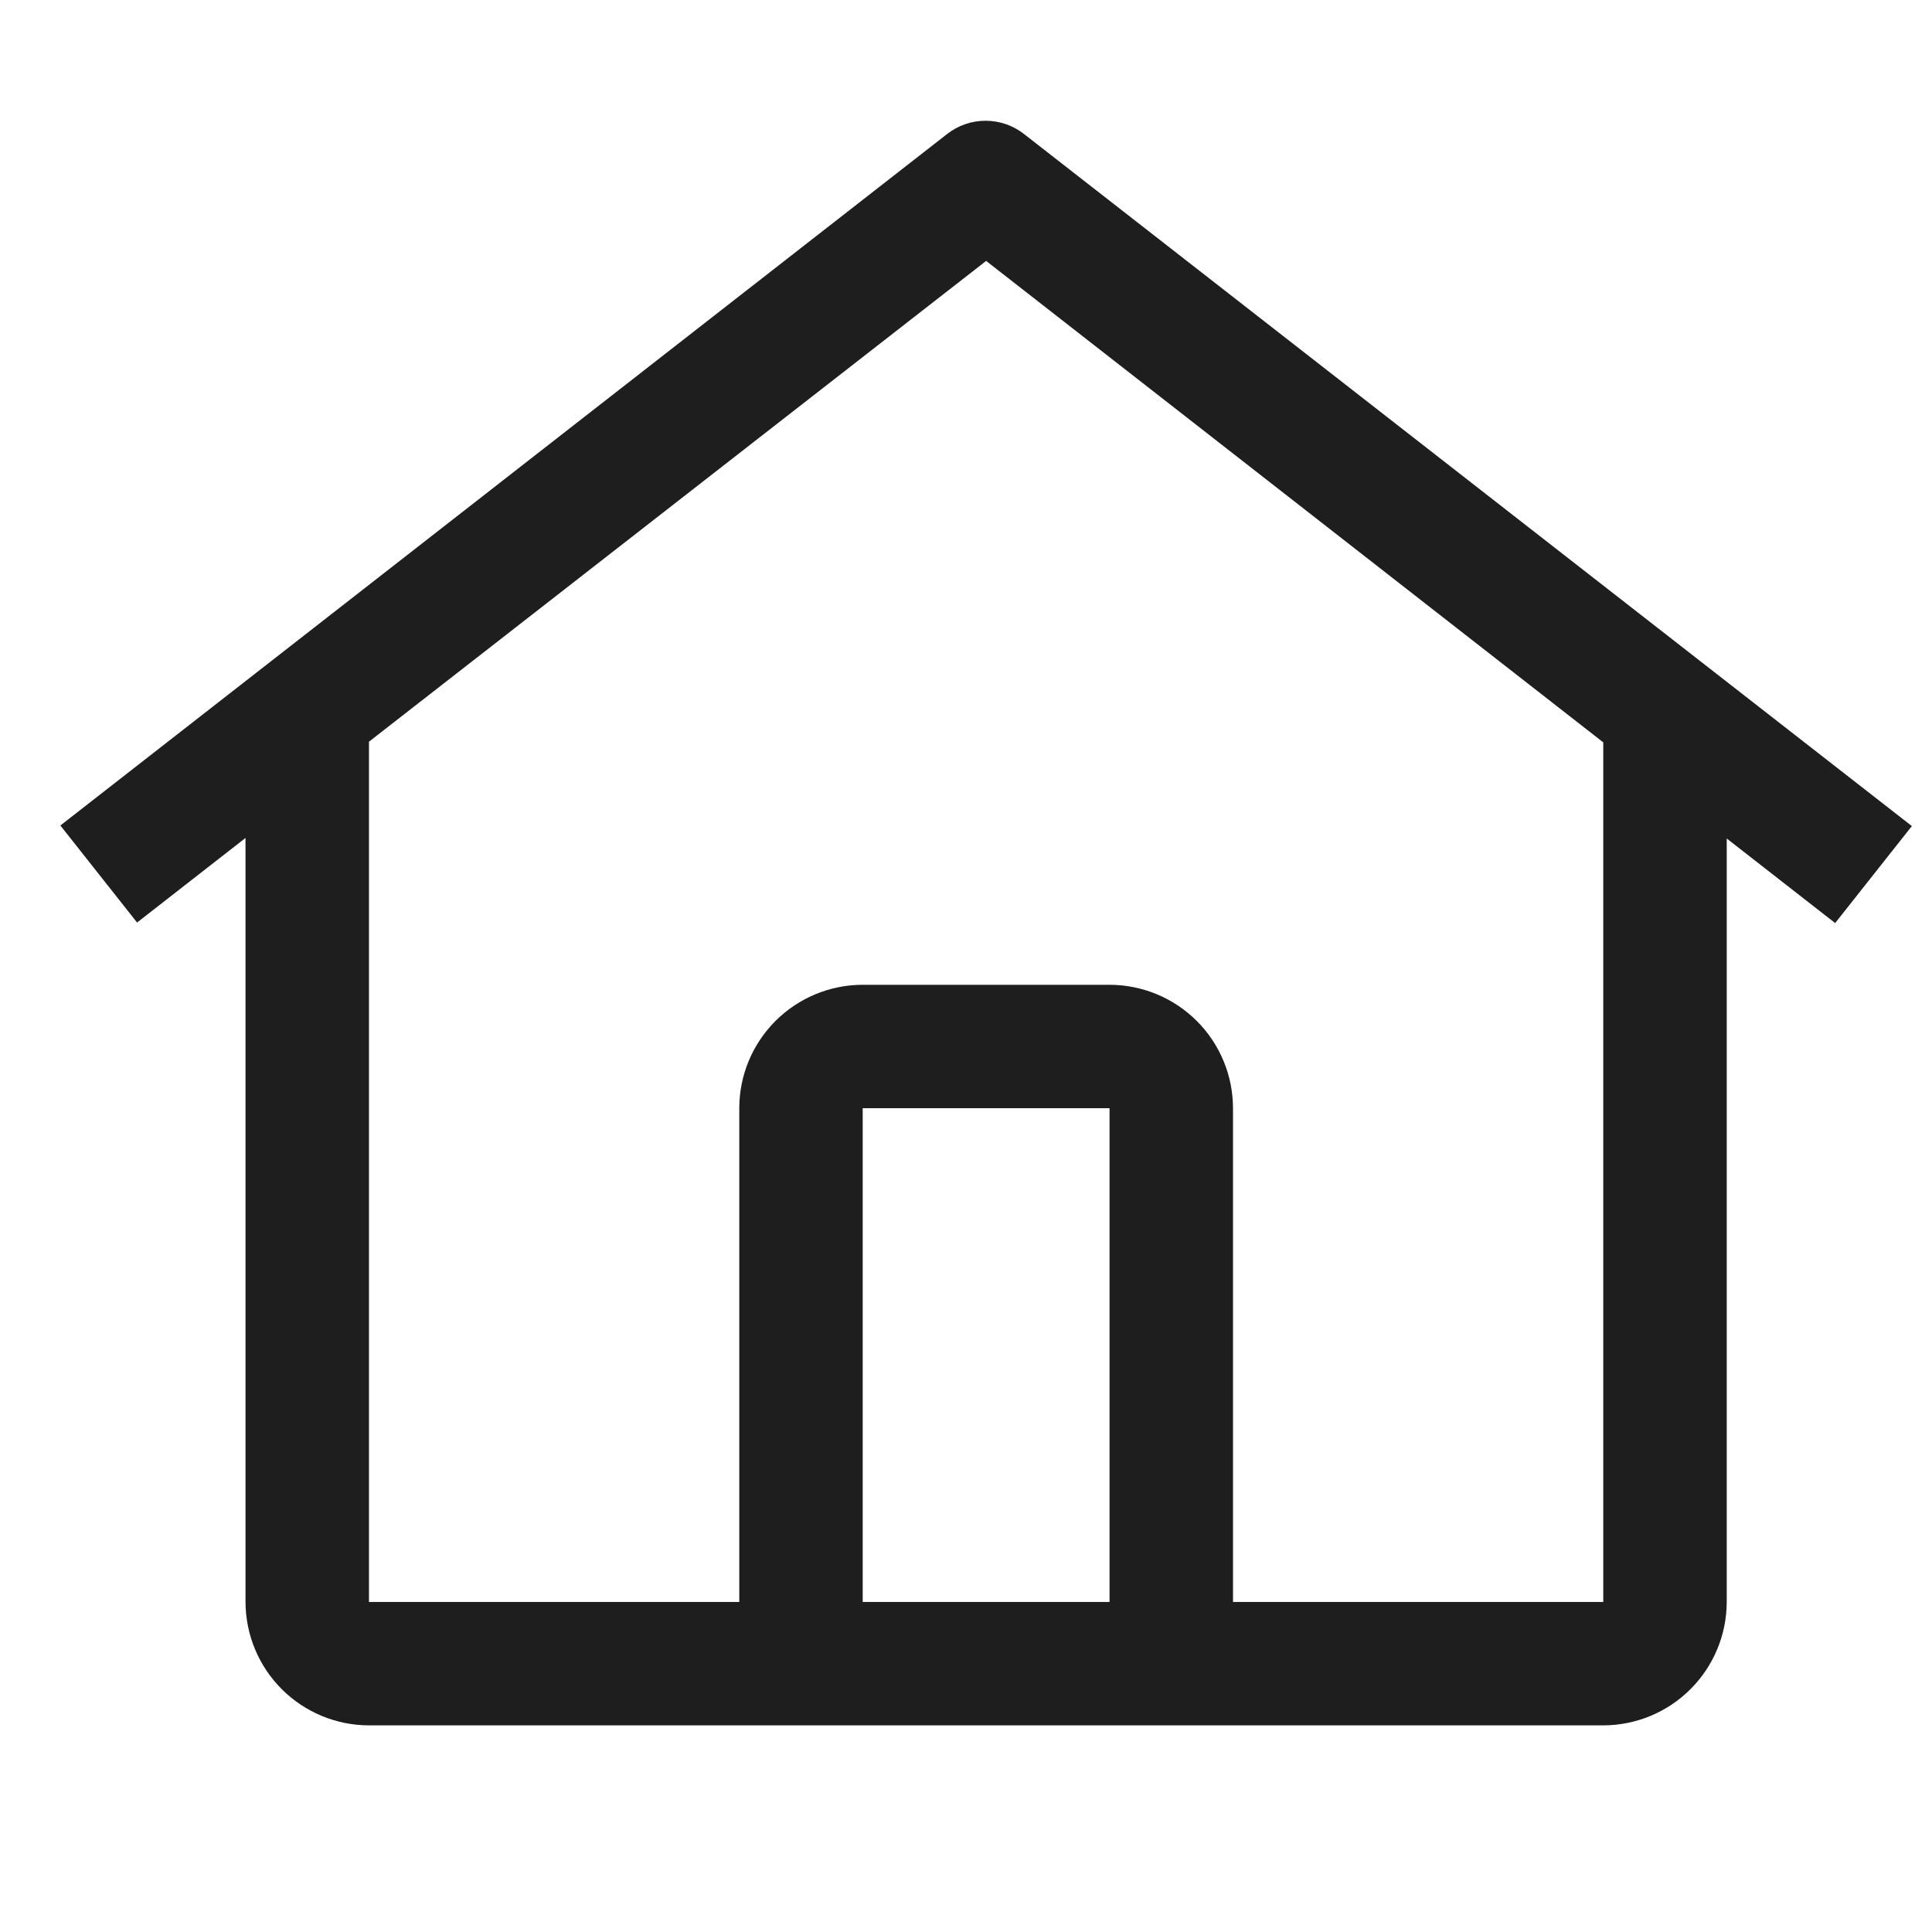 <svg xmlns="http://www.w3.org/2000/svg" width="40" height="40" viewBox="0 0 40 40" fill="none">
    <path d="M21.199 2.773C20.972 2.596 20.693 2.5 20.405 2.5C20.117 2.5 19.838 2.596 19.611 2.773L1.25 17.091L2.838 19.1L5.083 17.349V33.167C5.085 33.844 5.354 34.493 5.833 34.972C6.312 35.451 6.962 35.721 7.639 35.722H33.194C33.872 35.721 34.521 35.451 35 34.972C35.479 34.493 35.749 33.844 35.75 33.167V17.36L37.995 19.111L39.583 17.103L21.199 2.773ZM22.972 33.167H17.861V22.944H22.972V33.167ZM25.528 33.167V22.944C25.527 22.267 25.258 21.617 24.778 21.138C24.299 20.659 23.65 20.39 22.972 20.389H17.861C17.183 20.39 16.534 20.659 16.055 21.138C15.576 21.617 15.306 22.267 15.306 22.944V33.167H7.639V15.356L20.417 5.402L33.194 15.37V33.167H25.528Z" fill="#1E1E1E"/>
</svg>